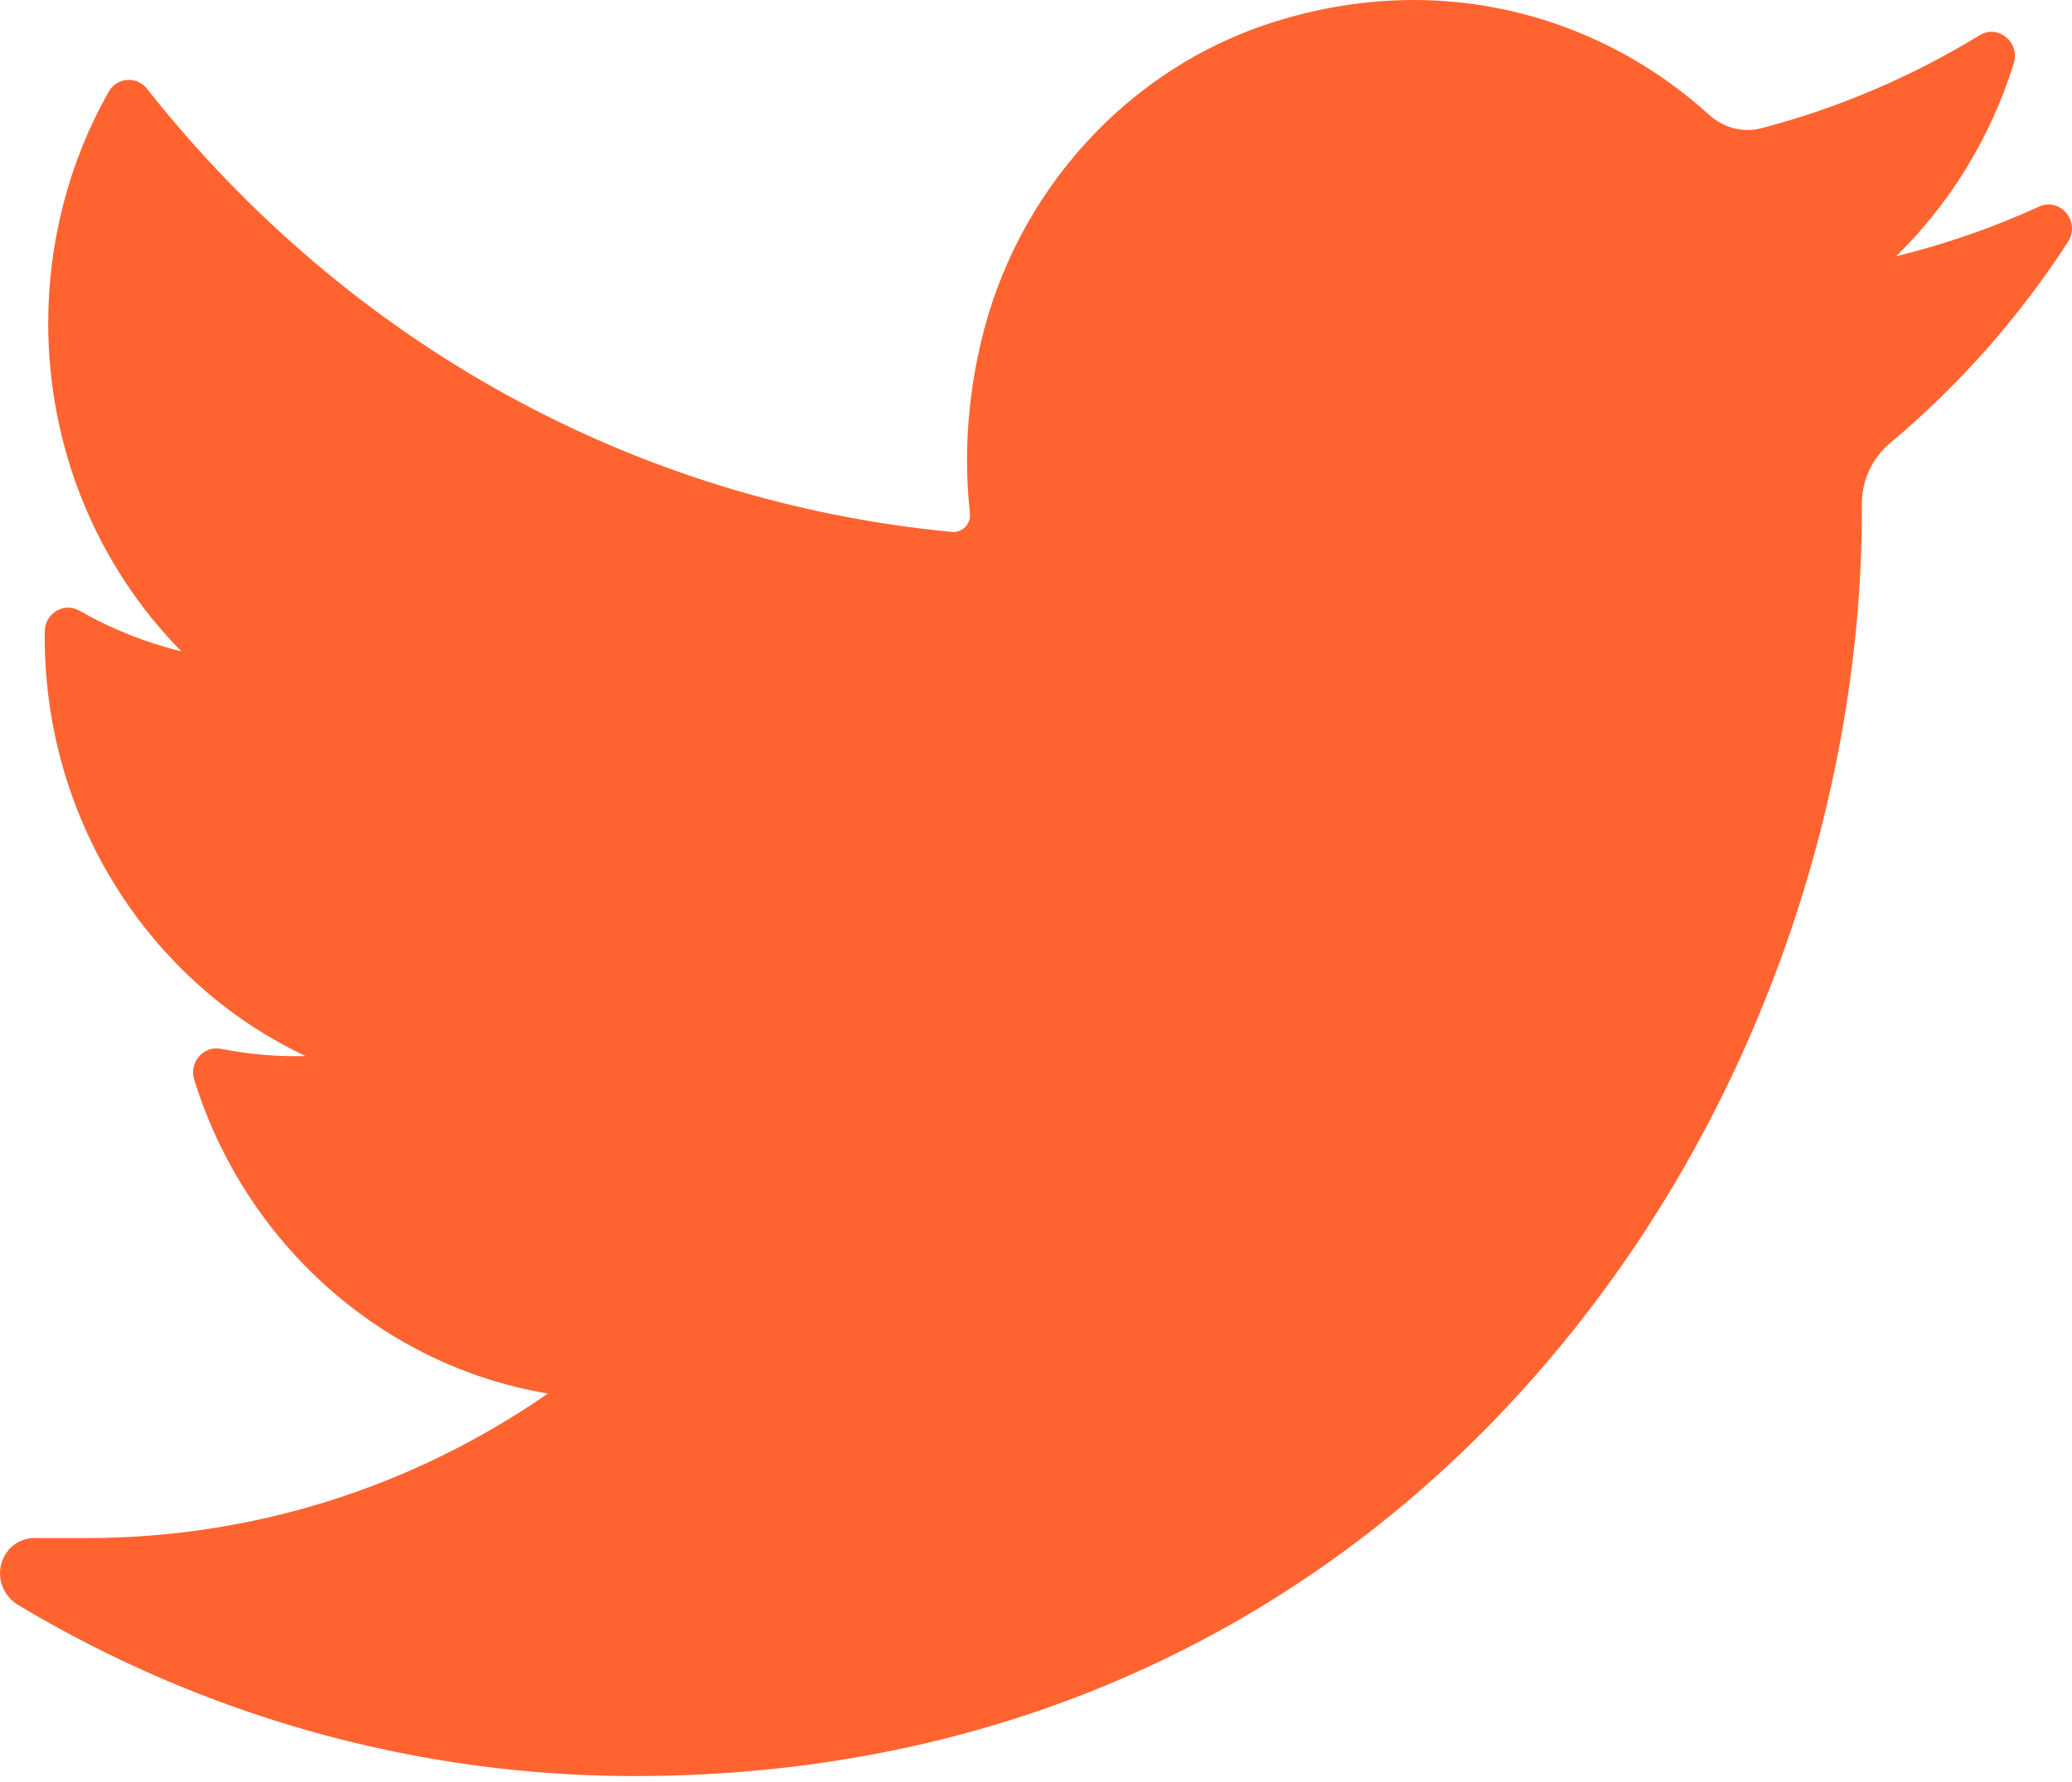 <svg width="50" height="43" viewBox="0 0 50 43" fill="none" xmlns="http://www.w3.org/2000/svg">
<path d="M49.205 4.986C48.094 5.493 46.941 5.894 45.757 6.184C47.061 4.907 48.042 3.31 48.595 1.527C48.752 1.018 48.216 0.578 47.77 0.851C46.124 1.857 44.351 2.612 42.5 3.095C42.392 3.123 42.281 3.137 42.17 3.137C41.833 3.137 41.505 3.008 41.247 2.774C39.278 0.985 36.745 0 34.115 0C32.977 0 31.828 0.183 30.7 0.543C27.205 1.66 24.508 4.631 23.662 8.297C23.344 9.672 23.258 11.048 23.406 12.387C23.423 12.541 23.352 12.648 23.309 12.699C23.232 12.787 23.124 12.838 23.012 12.838C22.999 12.838 22.986 12.837 22.973 12.836C15.322 12.103 8.423 8.305 3.546 2.141C3.297 1.826 2.82 1.865 2.622 2.215C1.667 3.903 1.163 5.834 1.163 7.799C1.163 10.811 2.337 13.648 4.376 15.717C3.518 15.508 2.688 15.178 1.917 14.736C1.544 14.523 1.085 14.797 1.08 15.237C1.027 19.71 3.568 23.691 7.376 25.483C7.299 25.485 7.223 25.486 7.146 25.486C6.542 25.486 5.931 25.426 5.33 25.308C4.91 25.225 4.557 25.636 4.687 26.055C5.923 30.031 9.245 32.962 13.221 33.627C9.921 35.91 6.079 37.114 2.08 37.114L0.833 37.113C0.449 37.113 0.124 37.371 0.026 37.754C-0.07 38.132 0.107 38.53 0.435 38.727C4.941 41.429 10.081 42.857 15.302 42.857C19.872 42.857 24.146 41.923 28.007 40.08C31.546 38.391 34.674 35.975 37.303 32.902C39.752 30.039 41.667 26.734 42.995 23.079C44.26 19.594 44.929 15.877 44.929 12.327V12.158C44.929 11.588 45.179 11.052 45.616 10.687C47.272 9.301 48.714 7.67 49.902 5.839C50.216 5.356 49.721 4.75 49.205 4.986Z" fill="#FF6430"/>
</svg>
